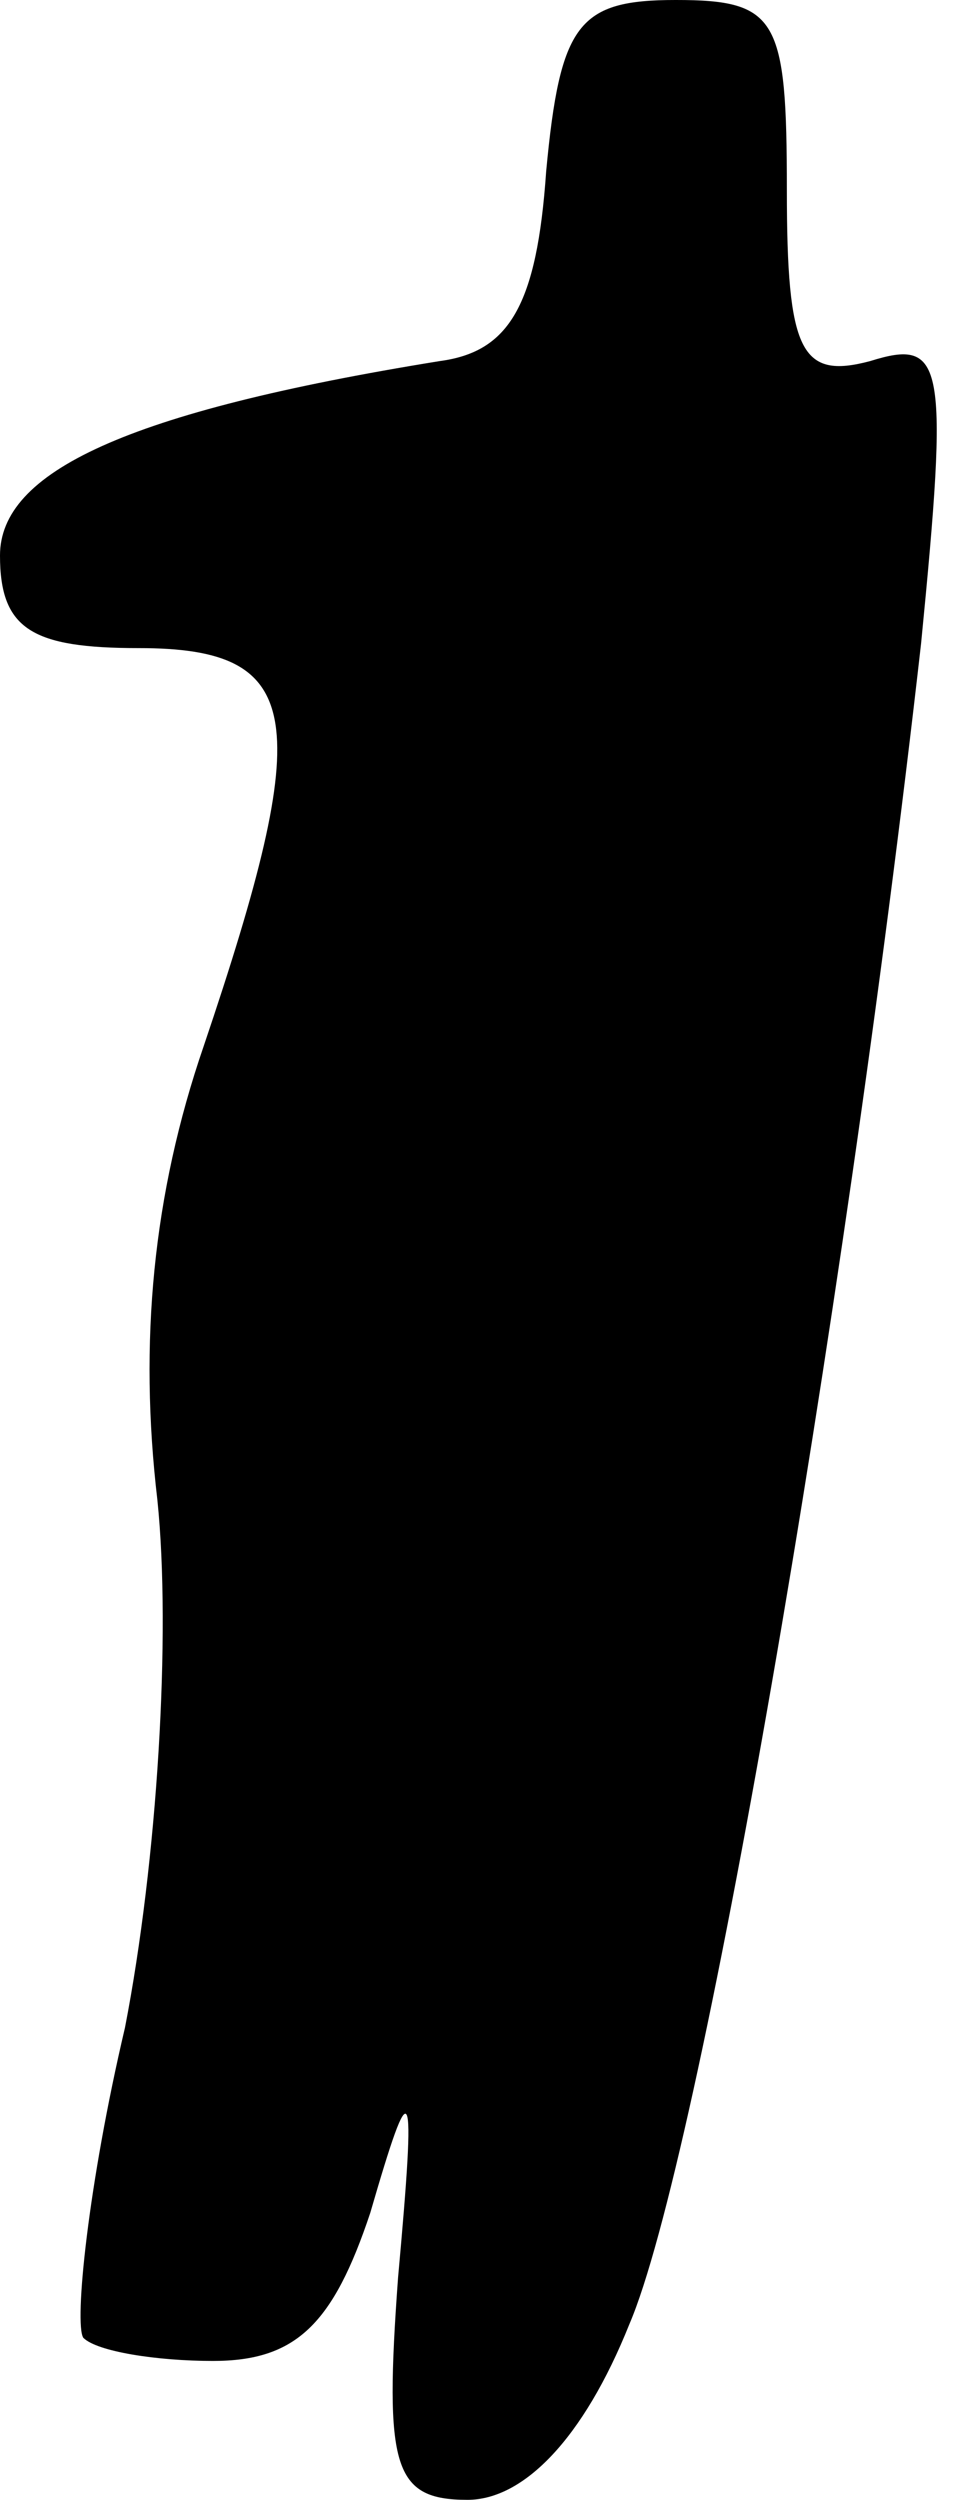 <?xml version="1.0" standalone="no"?>
<!DOCTYPE svg PUBLIC "-//W3C//DTD SVG 20010904//EN"
 "http://www.w3.org/TR/2001/REC-SVG-20010904/DTD/svg10.dtd">
<svg version="1.0" xmlns="http://www.w3.org/2000/svg"
 width="21pt" height="54pt" viewBox="0 0 21 54"
 preserveAspectRatio="xMidYMid meet">
<g transform="translate(0,54) scale(0.1,-0.1)"
fill="#000000" stroke="none">
<path fill="#000000" stroke="none" d="M118 503 c-2 -29 -8 -39 -23 -41 -68
-11 -95 -24 -95 -42 0 -16 7 -20 30 -20 36 0 38 -15 14 -86 -11 -32 -14 -64
-10 -98 3 -29 0 -78 -7 -114 -8 -34 -11 -64 -9 -67 3 -3 16 -5 28 -5 18 0 26
8 34 32 9 31 10 30 6 -14 -3 -41 -1 -48 15 -48 12 0 25 13 35 38 15 35 46 213
63 363 6 61 5 66 -11 61 -15 -4 -18 2 -18 37 0 37 -2 41 -24 41 -21 0 -25 -5
-28 -37z"/>
</g>
</svg>
